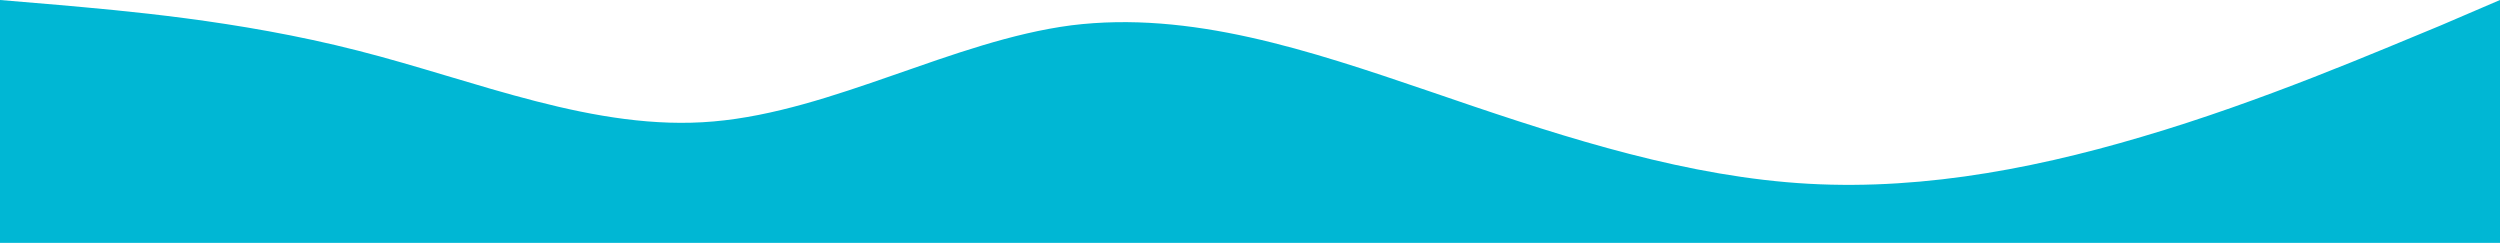 <svg width="669" height="65" viewBox="0 0 669 65" fill="none" xmlns="http://www.w3.org/2000/svg">
<path d="M0 0L15.935 1.346C31.87 2.793 63.648 5.332 95.704 13.533C127.435 21.582 159.352 35.293 190.944 32.5C223 29.707 255.056 10.918 286.648 6.779C318.565 2.793 350.296 13.457 382.352 24.375C414.13 35.293 446 45.957 478.056 48.75C509.694 51.543 541.704 45.957 573.296 36.562C605.306 27.168 636.944 13.457 653.204 6.779L669 0V65H653.065C637.13 65 605.352 65 573.296 65C541.565 65 509.648 65 478.056 65C446 65 413.944 65 382.352 65C350.435 65 318.704 65 286.648 65C254.87 65 223 65 190.944 65C159.306 65 127.296 65 95.704 65C63.694 65 32.056 65 15.796 65H0V0Z" fill="#00B7D4"/>
</svg>

